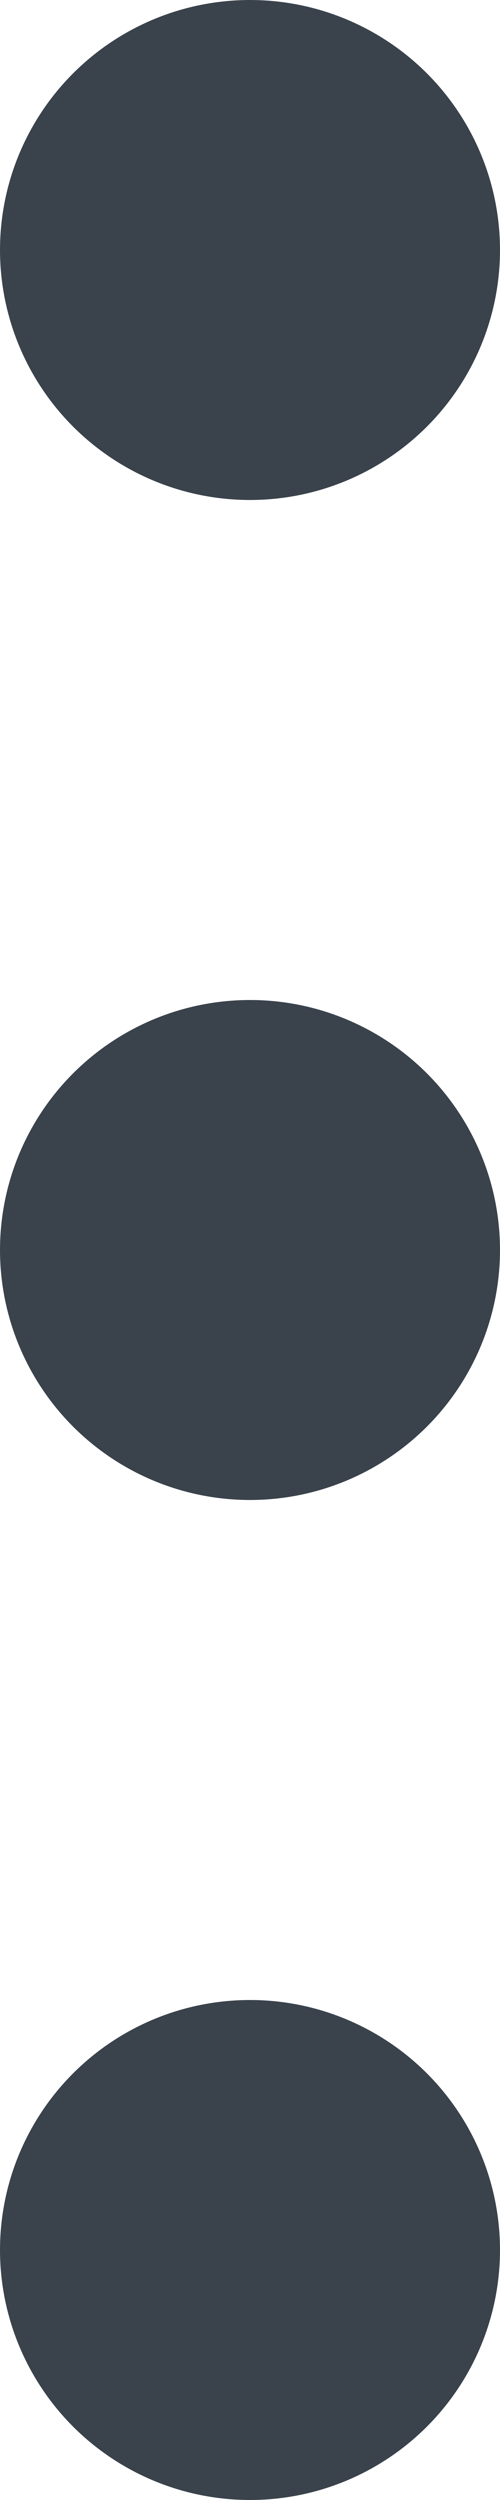 <?xml version="1.0" encoding="utf-8"?>
<!-- Generator: Adobe Illustrator 19.2.1, SVG Export Plug-In . SVG Version: 6.00 Build 0)  -->
<svg version="1.1" id="Calque_1" xmlns="http://www.w3.org/2000/svg" xmlns:xlink="http://www.w3.org/1999/xlink" x="0px" y="0px"
	 viewBox="0 0 4 20" style="enable-background:new 0 0 4 20;" xml:space="preserve">
<style type="text/css">
	.st0{fill:#3A434C;}
</style>
<circle class="st0" cx="2" cy="10" r="2"/>
<circle class="st0" cx="2" cy="2" r="2"/>
<circle class="st0" cx="2" cy="18" r="2"/>
</svg>
